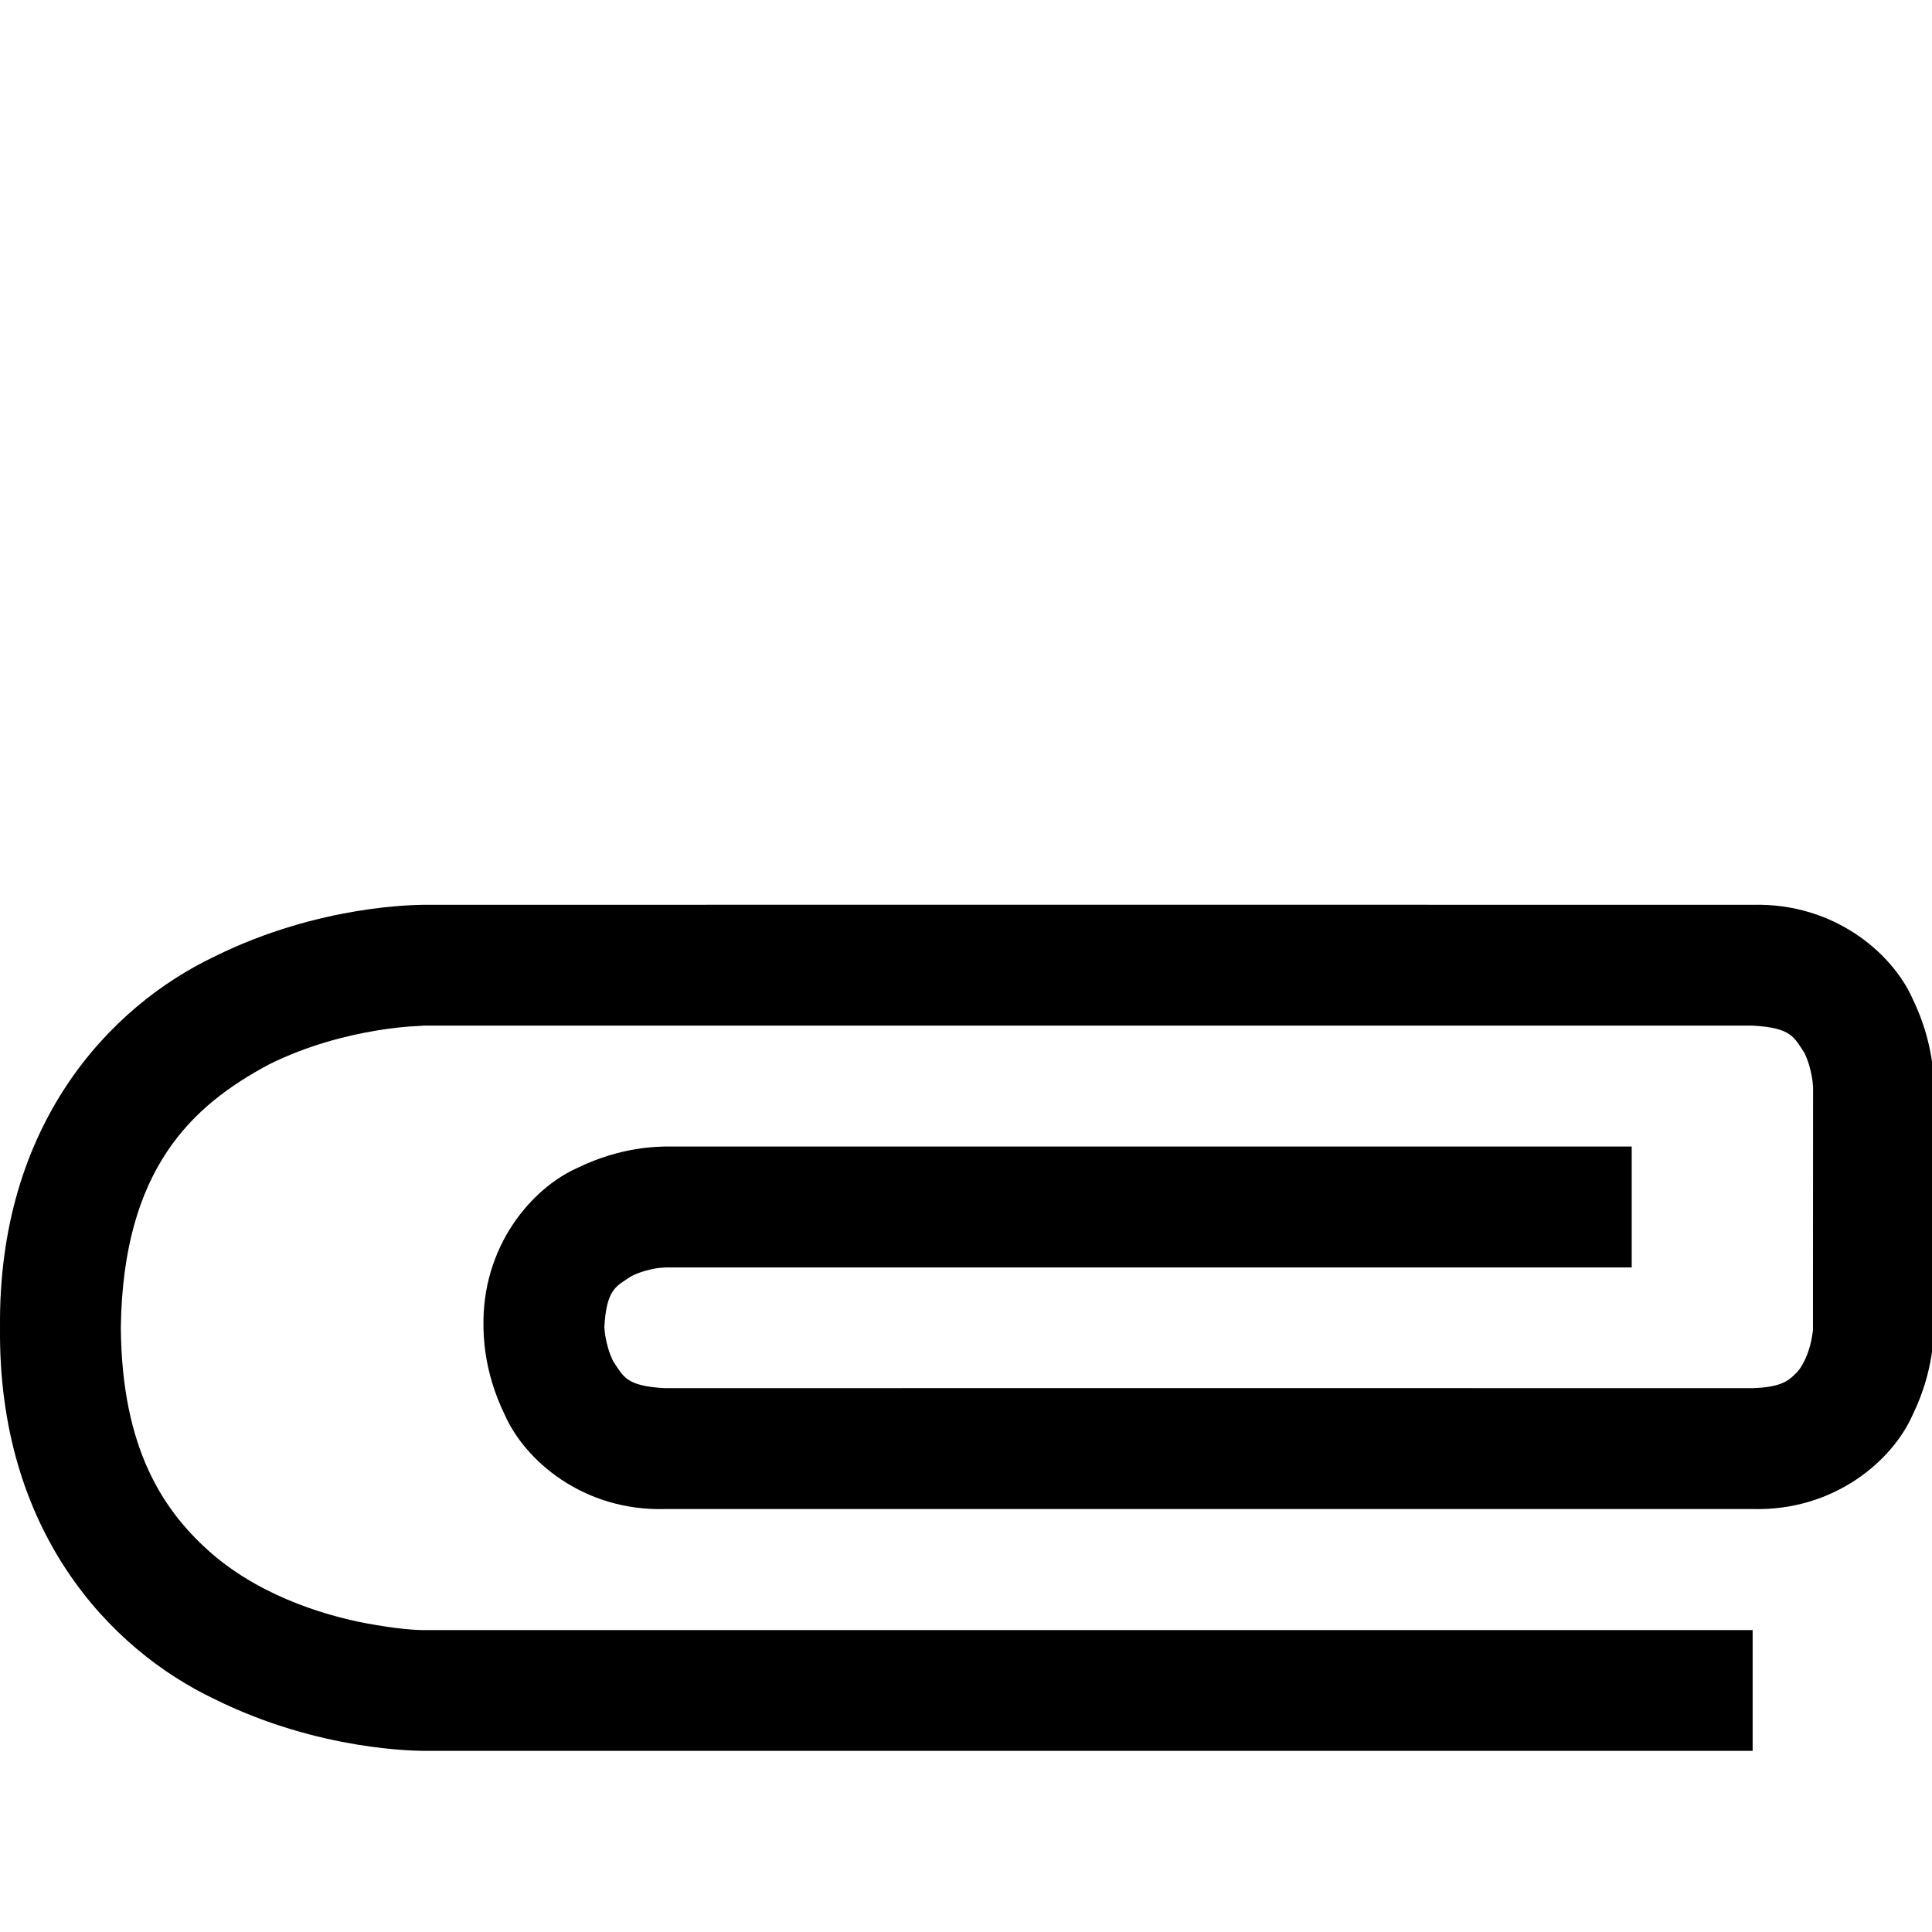 <?xml version="1.0" encoding="UTF-8" standalone="no"?>
<svg
   xmlns:dc="http://purl.org/dc/elements/1.1/"
   xmlns:cc="http://creativecommons.org/ns#"
   xmlns:rdf="http://www.w3.org/1999/02/22-rdf-syntax-ns#"
   xmlns:svg="http://www.w3.org/2000/svg"
   xmlns="http://www.w3.org/2000/svg"
   xmlns:sodipodi="http://sodipodi.sourceforge.net/DTD/sodipodi-0.dtd"
   xmlns:inkscape="http://www.inkscape.org/namespaces/inkscape"
   enable-background="new 0 0 32 32"
   height="128"
   id="svg2"
   version="1.1"
   viewBox="0 0 128 128"
   width="128"
   xml:space="preserve"
   inkscape:version="0.91 r13725"
   sodipodi:docname="attachment.svg"><defs
     id="defs4215" /><sodipodi:namedview
     pagecolor="#ffffff"
     bordercolor="#666666"
     borderopacity="1"
     objecttolerance="10"
     gridtolerance="10"
     guidetolerance="10"
     inkscape:pageopacity="0"
     inkscape:pageshadow="2"
     inkscape:window-width="3840"
     inkscape:window-height="2124"
     id="namedview4213"
     showgrid="false"
     inkscape:zoom="7.375"
     inkscape:cx="16"
     inkscape:cy="16"
     inkscape:window-x="0"
     inkscape:window-y="36"
     inkscape:window-maximized="1"
     inkscape:current-layer="svg2" /><g
     id="background"
     transform="translate(0,96)"><rect
       height="32"
       width="32"
       id="rect4208"
       x="0"
       y="0"
       style="fill:none" /></g><g
     id="mail"
     transform="matrix(4.004,0,0,4.004,0.001,35.918)"><path
       d="M 7,20 C 6.917,19.996 5.294,20.008 3.552,19.145 l 0,0 C 1.805,18.316 -0.034,16.354 0,13 l 0,0 C -0.035,9.647 1.804,7.686 3.551,6.856 l 0,0 C 5.294,5.993 6.917,6.005 7,6.001 l 0,0 c 0,-0.002 20,-0.002 22,0 l 0,0 c 1.355,-0.035 2.314,0.806 2.645,1.551 l 0,0 c 0.362,0.742 0.35,1.364 0.356,1.448 l 0,0 -0.002,4 c -0.005,0.084 0.008,0.706 -0.354,1.446 l 0,0 c -0.33,0.747 -1.289,1.588 -2.645,1.553 l 0,0 c -2,0 -18,0 -18,0 l 0,0 C 9.646,16.034 8.685,15.192 8.355,14.446 l 0,0 C 7.992,13.707 8.004,13.084 8,13 l 0,0 C 7.965,11.647 8.805,10.686 9.553,10.355 l 0,0 c 0.739,-0.362 1.363,-0.35 1.446,-0.354 l 0,0 16,0 0,2 -15.999,0 c 0,0.006 -0.031,-0.002 -0.148,0.016 l 0,0 c -0.117,0.019 -0.274,0.062 -0.404,0.128 l 0,0 c -0.253,0.169 -0.414,0.208 -0.449,0.854 l 0,0 c 0.008,0 -0.002,0.031 0.019,0.148 l 0,0 c 0.019,0.117 0.062,0.273 0.127,0.405 l 0,0 c 0.169,0.252 0.208,0.412 0.855,0.447 l 0,0 c 0.019,-0.002 16,-0.002 18,0 l 0,0 c 0.5,-0.017 0.609,-0.136 0.743,-0.274 l 0,0 c 0.126,-0.144 0.212,-0.399 0.239,-0.578 l 0,0 C 30.002,13.032 30,13 29.998,13 l 0,0 L 30,9 C 29.993,9 30.002,8.969 29.981,8.852 l 0,0 C 29.962,8.734 29.919,8.578 29.855,8.448 l 0,0 C 29.685,8.195 29.646,8.035 28.999,8 l 0,0 c -2,0 -22,0 -22,0 l 0,0 c 0,0.008 -0.282,0 -0.772,0.082 l 0,0 C 5.735,8.163 5.078,8.329 4.447,8.644 l 0,0 C 3.193,9.316 2.034,10.354 1.999,13 l 0,0 c 0.017,2 0.698,3.046 1.541,3.767 l 0,0 c 0.847,0.713 1.946,1.033 2.688,1.152 l 0,0 C 6.717,18.004 7,18.002 7,18.002 l 0,0 22,0 0,1.998 -22,0 0,0 z"
       id="path4211"
       inkscape:connector-curvature="0" /></g></svg>